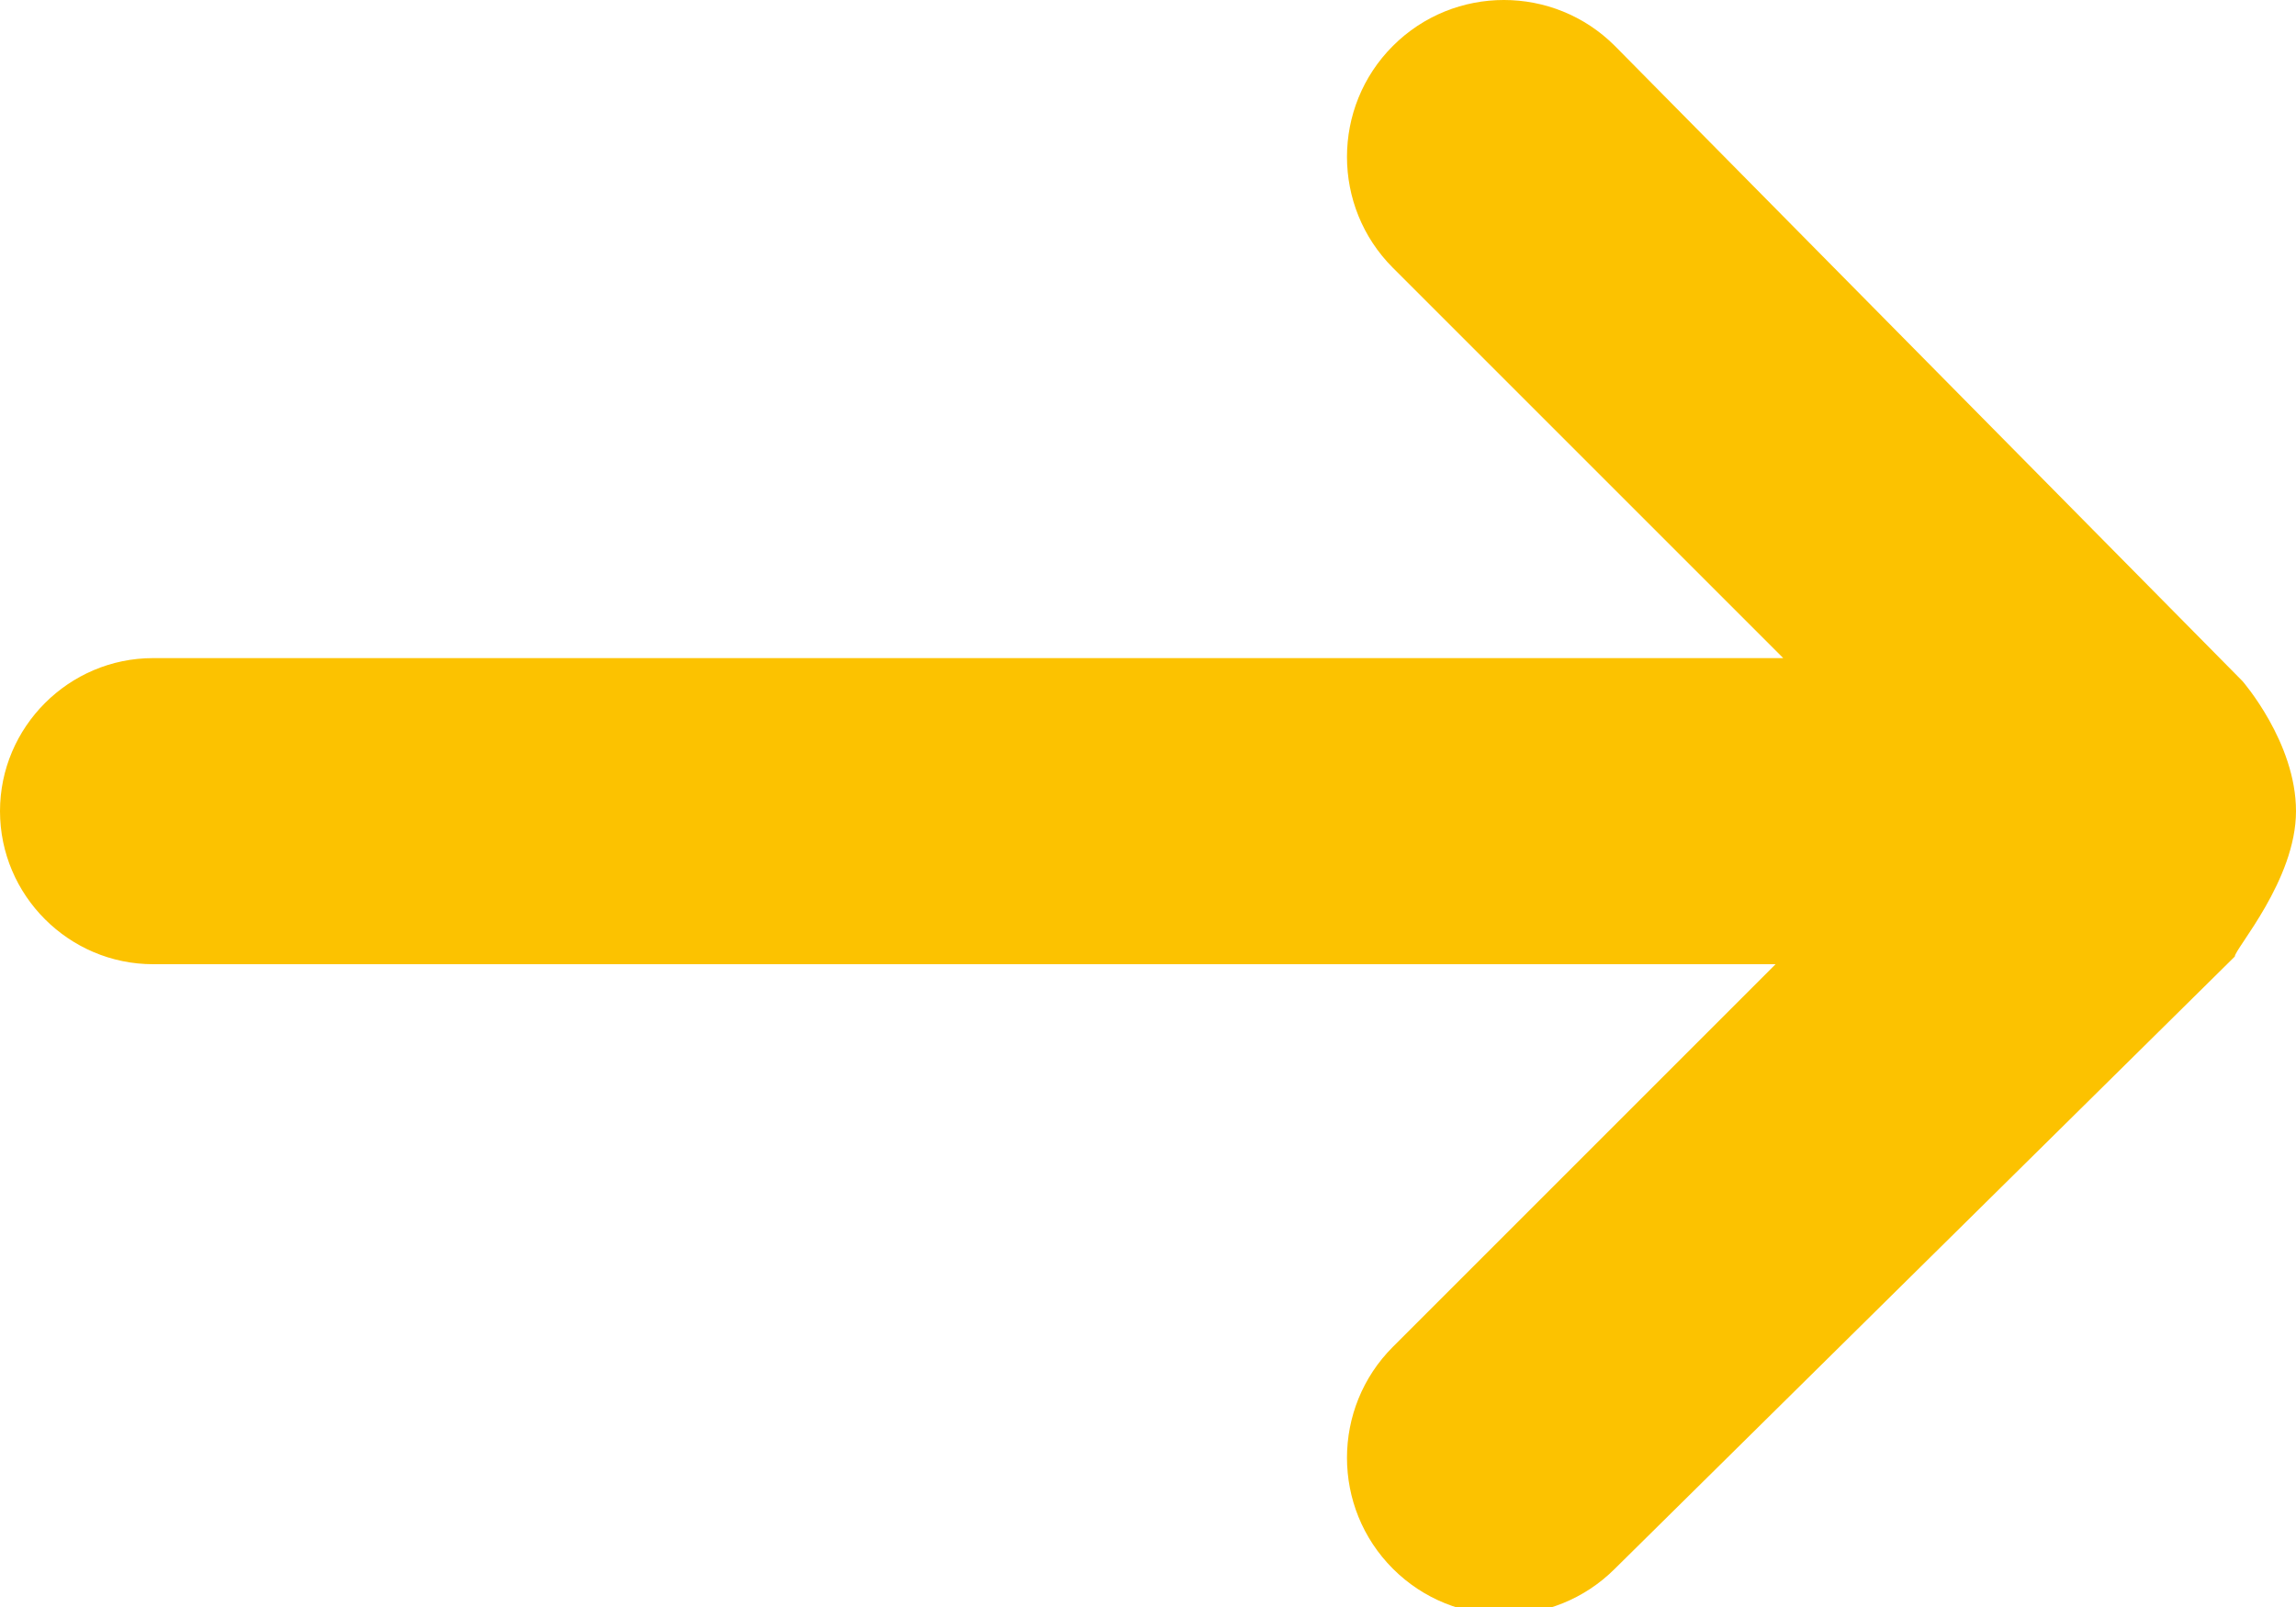 <?xml version="1.0" encoding="utf-8"?>
<!-- Generator: Adobe Illustrator 21.1.0, SVG Export Plug-In . SVG Version: 6.00 Build 0)  -->
<svg version="1.1" id="Layer_1" xmlns="http://www.w3.org/2000/svg" xmlns:xlink="http://www.w3.org/1999/xlink" x="0px" y="0px"
	 viewBox="0 0 30 21" style="enable-background:new 0 0 30 21;" xml:space="preserve">
<style type="text/css">
	.st0{fill:#FCC200;}
</style>
<title>Arrow Left</title>
<desc>Created with Sketch.</desc>
<g id="LEERLING_HOME_versie1">
	<g id="B-LLN_welcome" transform="translate(-466, -755)">
		<path id="Arrow-Left" class="st0" d="M496,765.6c0-0.9-0.7-1.7-0.7-1.7l-8.2-8.3c-0.8-0.8-2.1-0.8-2.9,0c-0.8,0.8-0.8,2.1,0,2.9
			l5.1,5.1H468c-1.1,0-2,0.9-2,2c0,1.1,0.9,2,2,2h21.2l-5,5c-0.8,0.8-0.8,2.1,0,2.9c0.8,0.8,2.1,0.8,2.9,0l8.1-8
			C495.2,767.4,496,766.5,496,765.6z"/>
	</g>
</g>
</svg>
